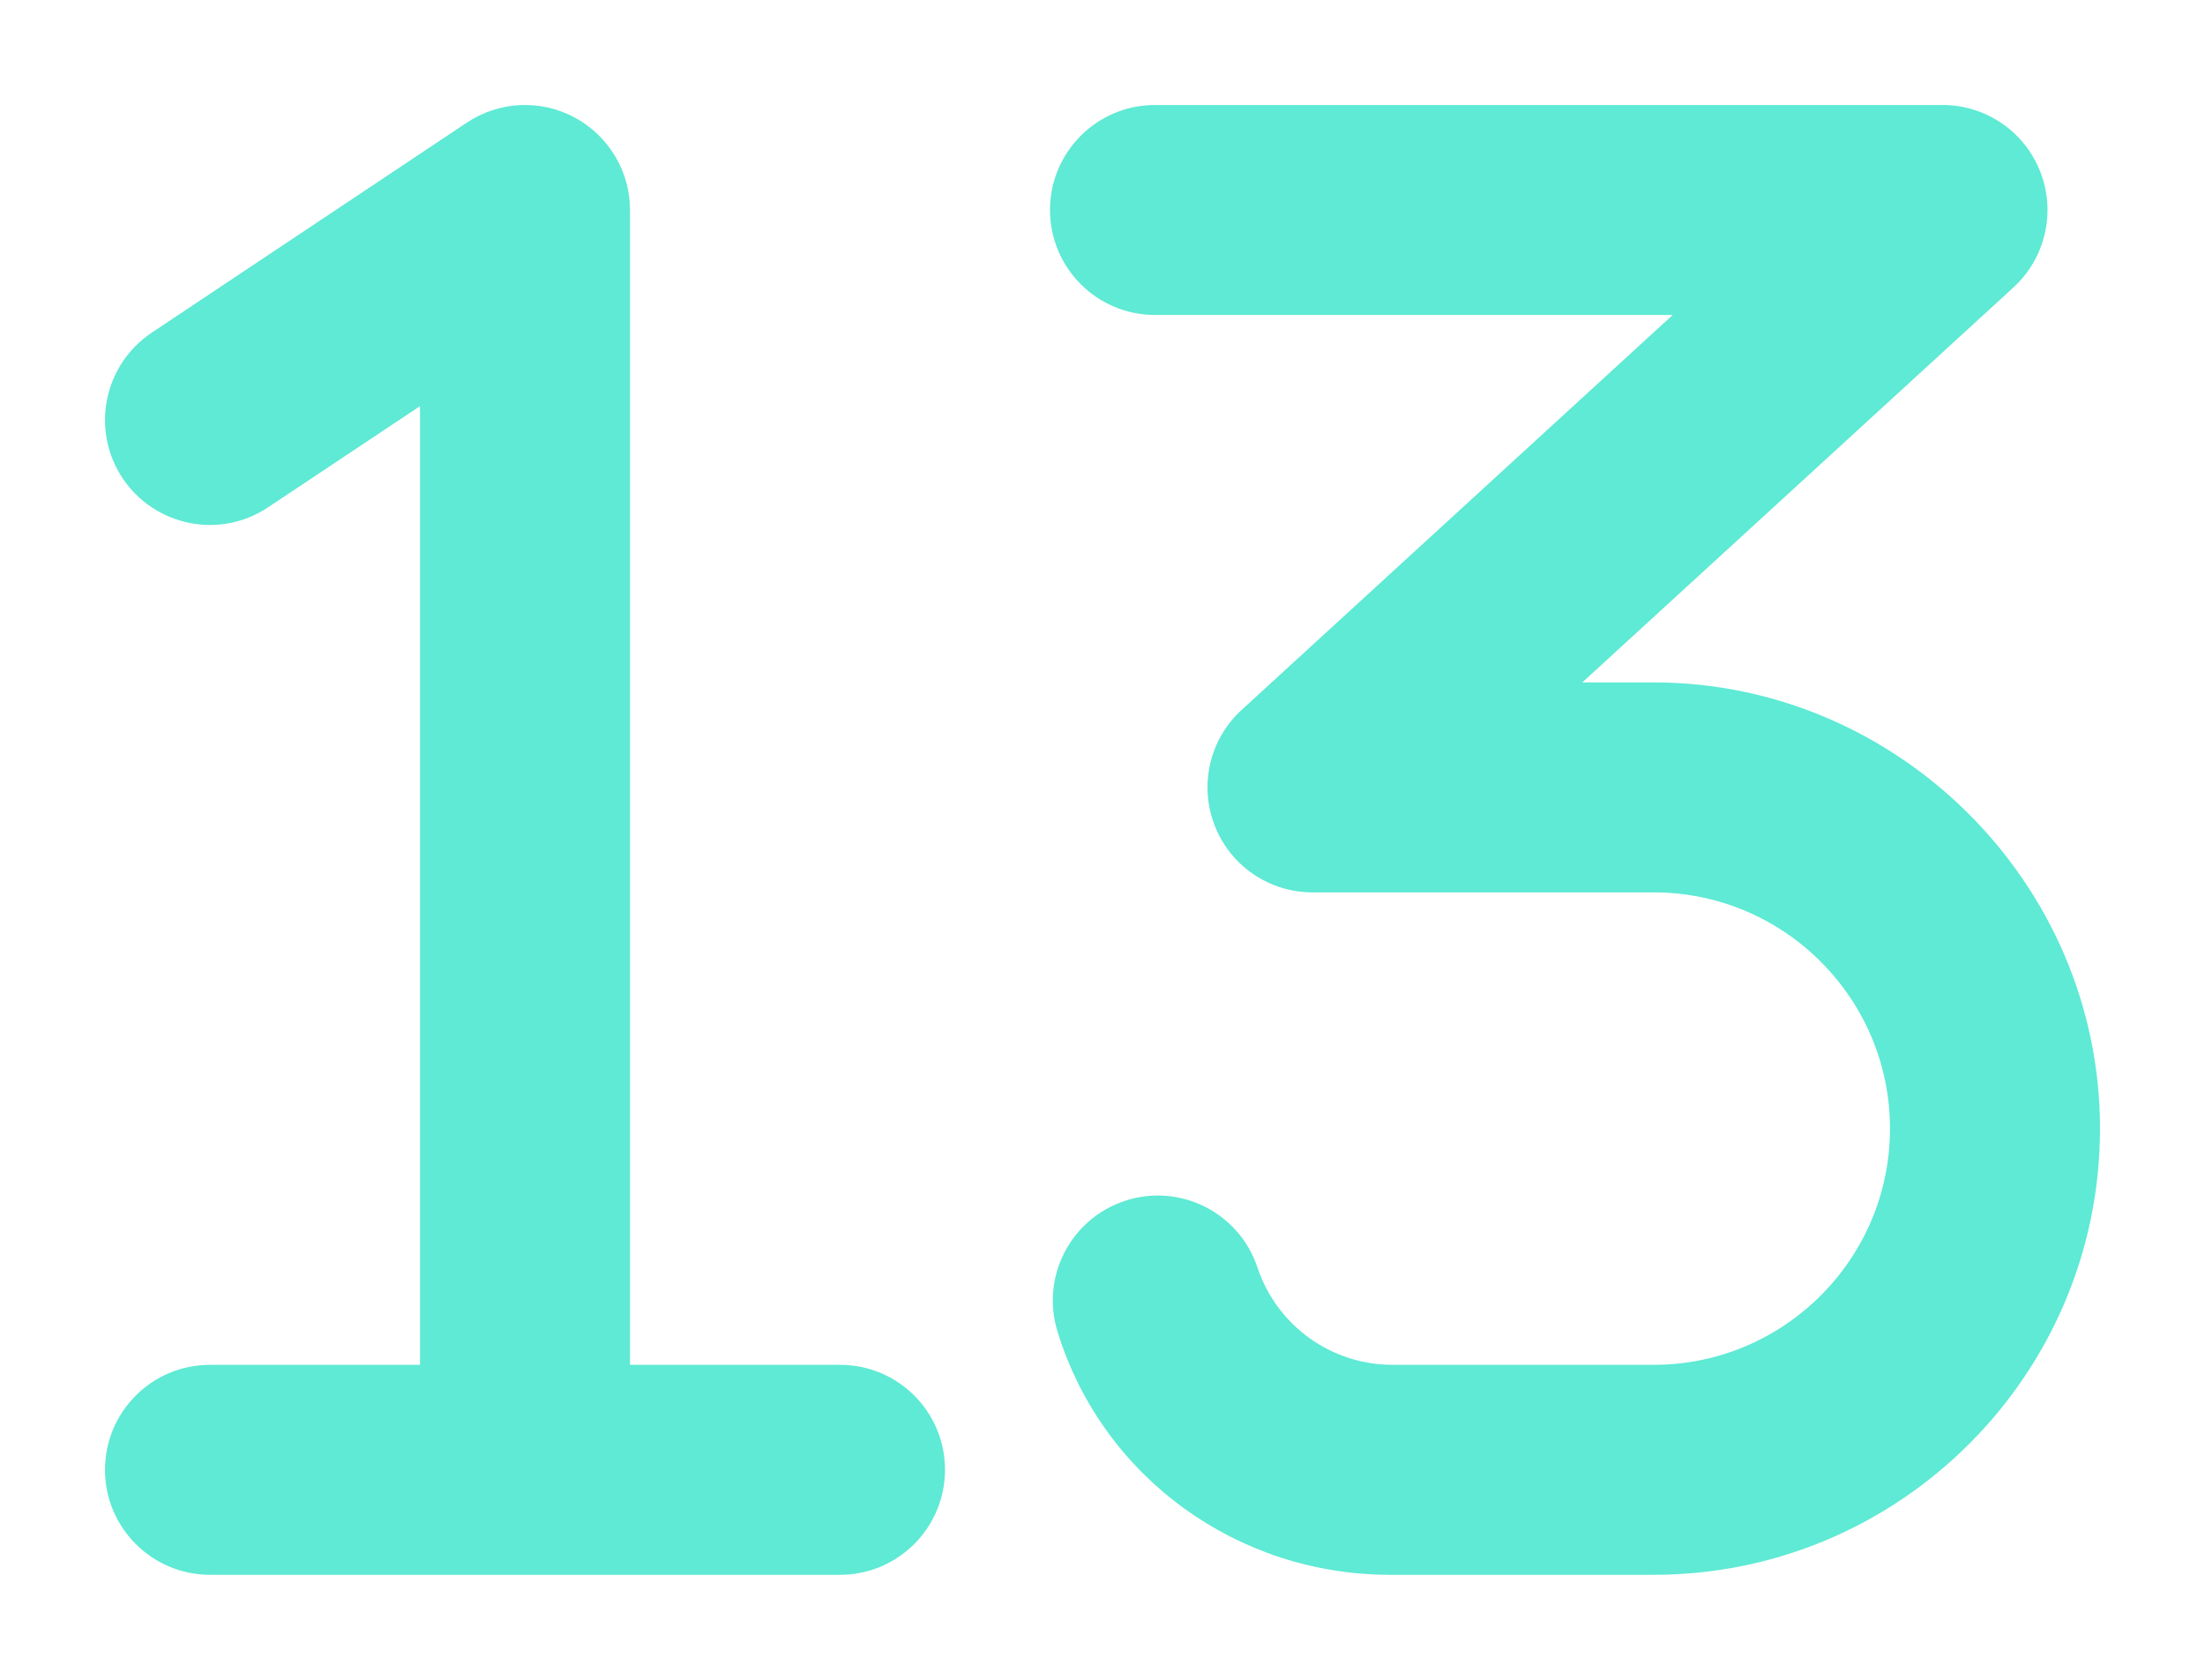 <svg width="42" height="32" viewBox="0 0 42 32" fill="none" xmlns="http://www.w3.org/2000/svg">
<path d="M18 28C18 29.104 17.104 30 16 30H4C2.896 30 2 29.104 2 28C2 26.895 2.896 26 4 26H8V7.737L5.109 9.662C4.189 10.281 2.949 10.025 2.336 9.112C1.724 8.193 1.972 6.95 2.891 6.337L8.891 2.337C9.505 1.928 10.294 1.888 10.943 2.237C11.262 2.408 11.529 2.662 11.715 2.973C11.902 3.283 12 3.638 12 4V26H16C17.106 26 18 26.893 18 28Z" fill="#5EEAD4"/>
<path d="M40 21.5C40 26.186 36.186 30 31.5 30H26.475C23.579 30 21.018 28.154 20.156 25.407C19.807 24.359 20.374 23.227 21.422 22.878C22.469 22.528 23.602 23.096 23.951 24.144C24.131 24.685 24.477 25.155 24.939 25.489C25.402 25.822 25.958 26.001 26.528 26H31.5C33.981 26 36 23.981 36 21.5C36 19.019 33.981 17 31.5 17H25C24.175 17 23.434 16.494 23.136 15.724C22.837 14.956 23.041 14.081 23.649 13.525L31.861 6H22C20.896 6 20 5.104 20 4C20 2.896 20.896 2 22 2H37C37.825 2 38.566 2.506 38.864 3.276C39.163 4.044 38.959 4.918 38.352 5.475L30.139 13H31.5C36.131 13 40 16.812 40 21.5Z" fill="#5EEAD4"/>
</svg>
